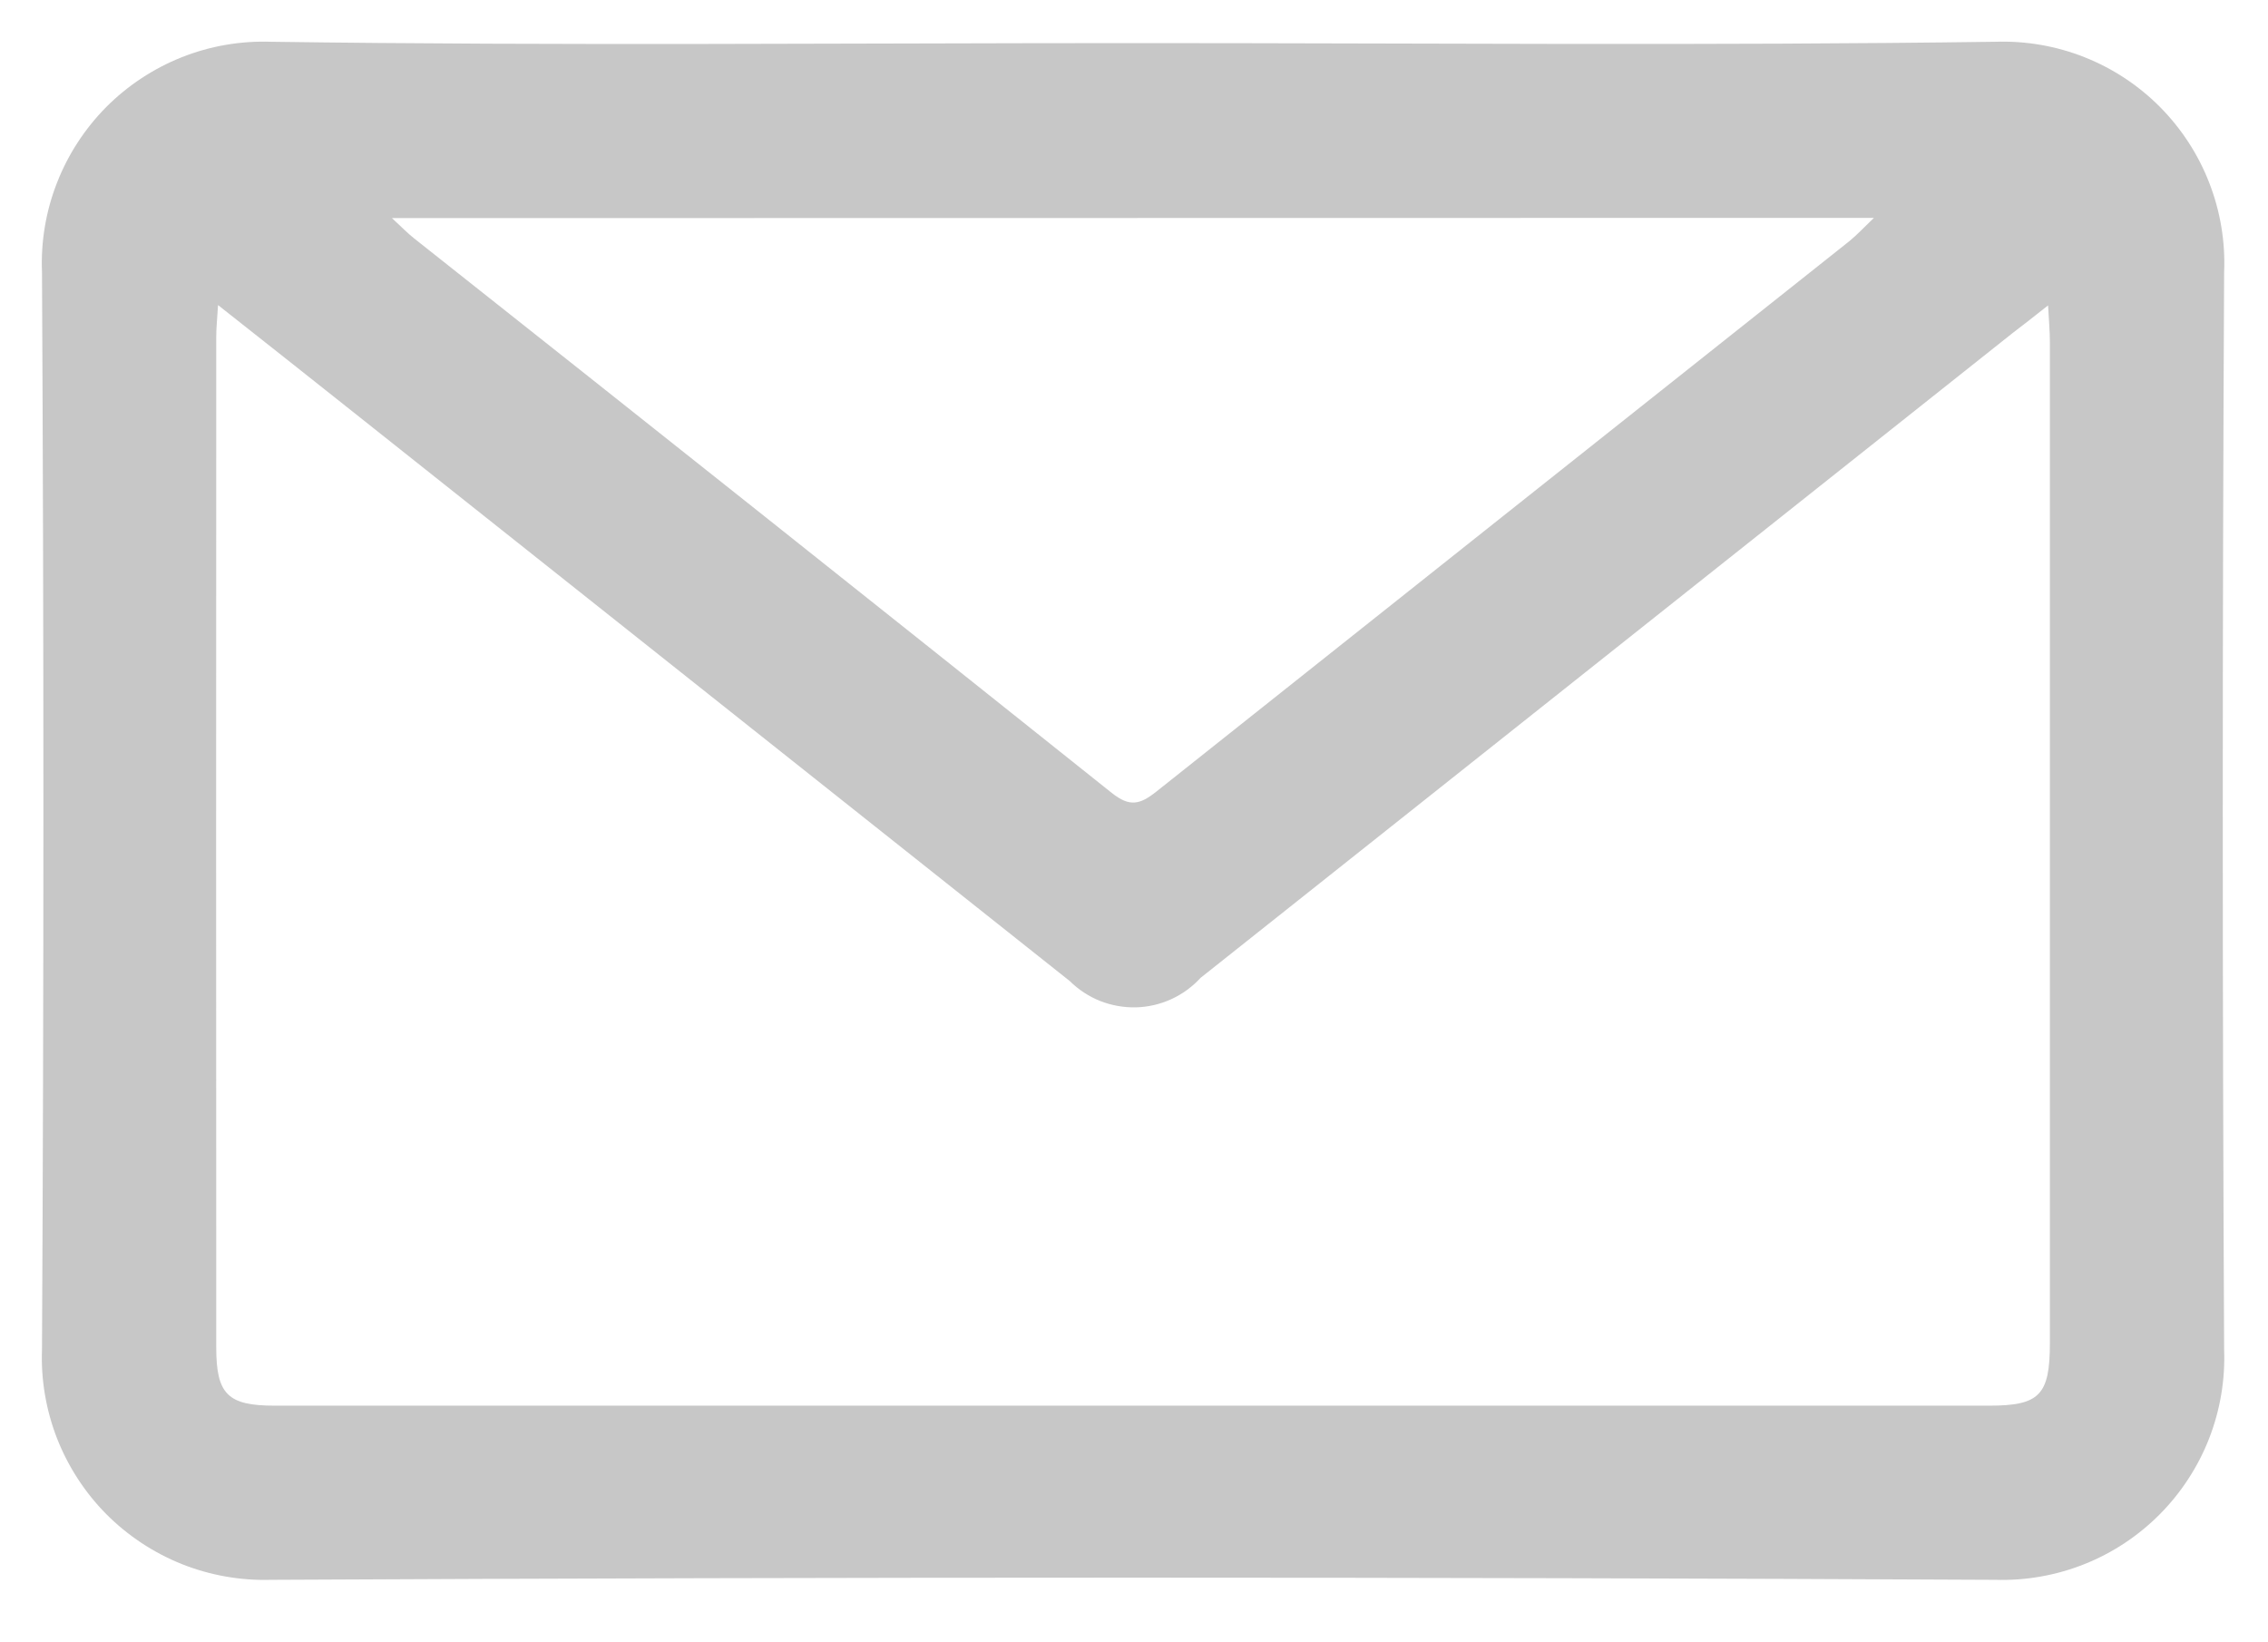 <svg width="29" height="21" viewBox="0 0 29 21" fill="none" xmlns="http://www.w3.org/2000/svg">
<path d="M3.461 20.201C10.811 20.164 18.161 20.164 25.512 20.201C25.901 20.213 26.289 20.145 26.651 20.001C27.013 19.857 27.341 19.64 27.616 19.363C27.89 19.087 28.105 18.757 28.247 18.394C28.388 18.032 28.454 17.643 28.439 17.254C28.416 12.664 28.416 8.074 28.439 3.483C28.456 3.094 28.391 2.705 28.25 2.341C28.11 1.978 27.895 1.647 27.621 1.37C27.346 1.093 27.018 0.876 26.655 0.732C26.293 0.588 25.905 0.521 25.515 0.534C21.855 0.585 18.193 0.551 14.532 0.551C10.843 0.551 7.153 0.586 3.464 0.534C3.074 0.521 2.686 0.588 2.324 0.732C1.962 0.876 1.633 1.093 1.358 1.369C1.084 1.646 0.869 1.976 0.728 2.339C0.586 2.702 0.521 3.091 0.537 3.48C0.561 8.07 0.561 12.661 0.537 17.252C0.522 17.641 0.588 18.029 0.729 18.392C0.871 18.754 1.085 19.084 1.359 19.361C1.634 19.637 1.962 19.854 2.323 19.999C2.684 20.143 3.072 20.212 3.461 20.201ZM23.961 2.786C23.833 2.908 23.745 3.004 23.644 3.086C20.691 5.43 17.738 7.775 14.787 10.121C14.576 10.289 14.445 10.321 14.217 10.14C11.248 7.77 8.274 5.406 5.295 3.048C5.212 2.983 5.139 2.906 5.012 2.789L23.961 2.786ZM2.765 4.301C2.765 4.193 2.777 4.086 2.788 3.901C3.404 4.388 3.963 4.828 4.519 5.271C7.572 7.696 10.625 10.12 13.678 12.544C13.789 12.654 13.921 12.741 14.066 12.799C14.211 12.856 14.367 12.884 14.523 12.881C14.679 12.877 14.833 12.842 14.975 12.777C15.118 12.712 15.245 12.619 15.351 12.504C18.813 9.756 22.274 7.008 25.734 4.259C25.864 4.159 25.995 4.059 26.188 3.905C26.199 4.105 26.211 4.242 26.211 4.374C26.211 8.641 26.211 12.907 26.211 17.174C26.211 17.84 26.078 17.974 25.435 17.974H3.512C2.912 17.974 2.765 17.829 2.765 17.229C2.763 12.916 2.763 8.607 2.765 4.301Z" fill="#C7C7C7"/>
</svg>
